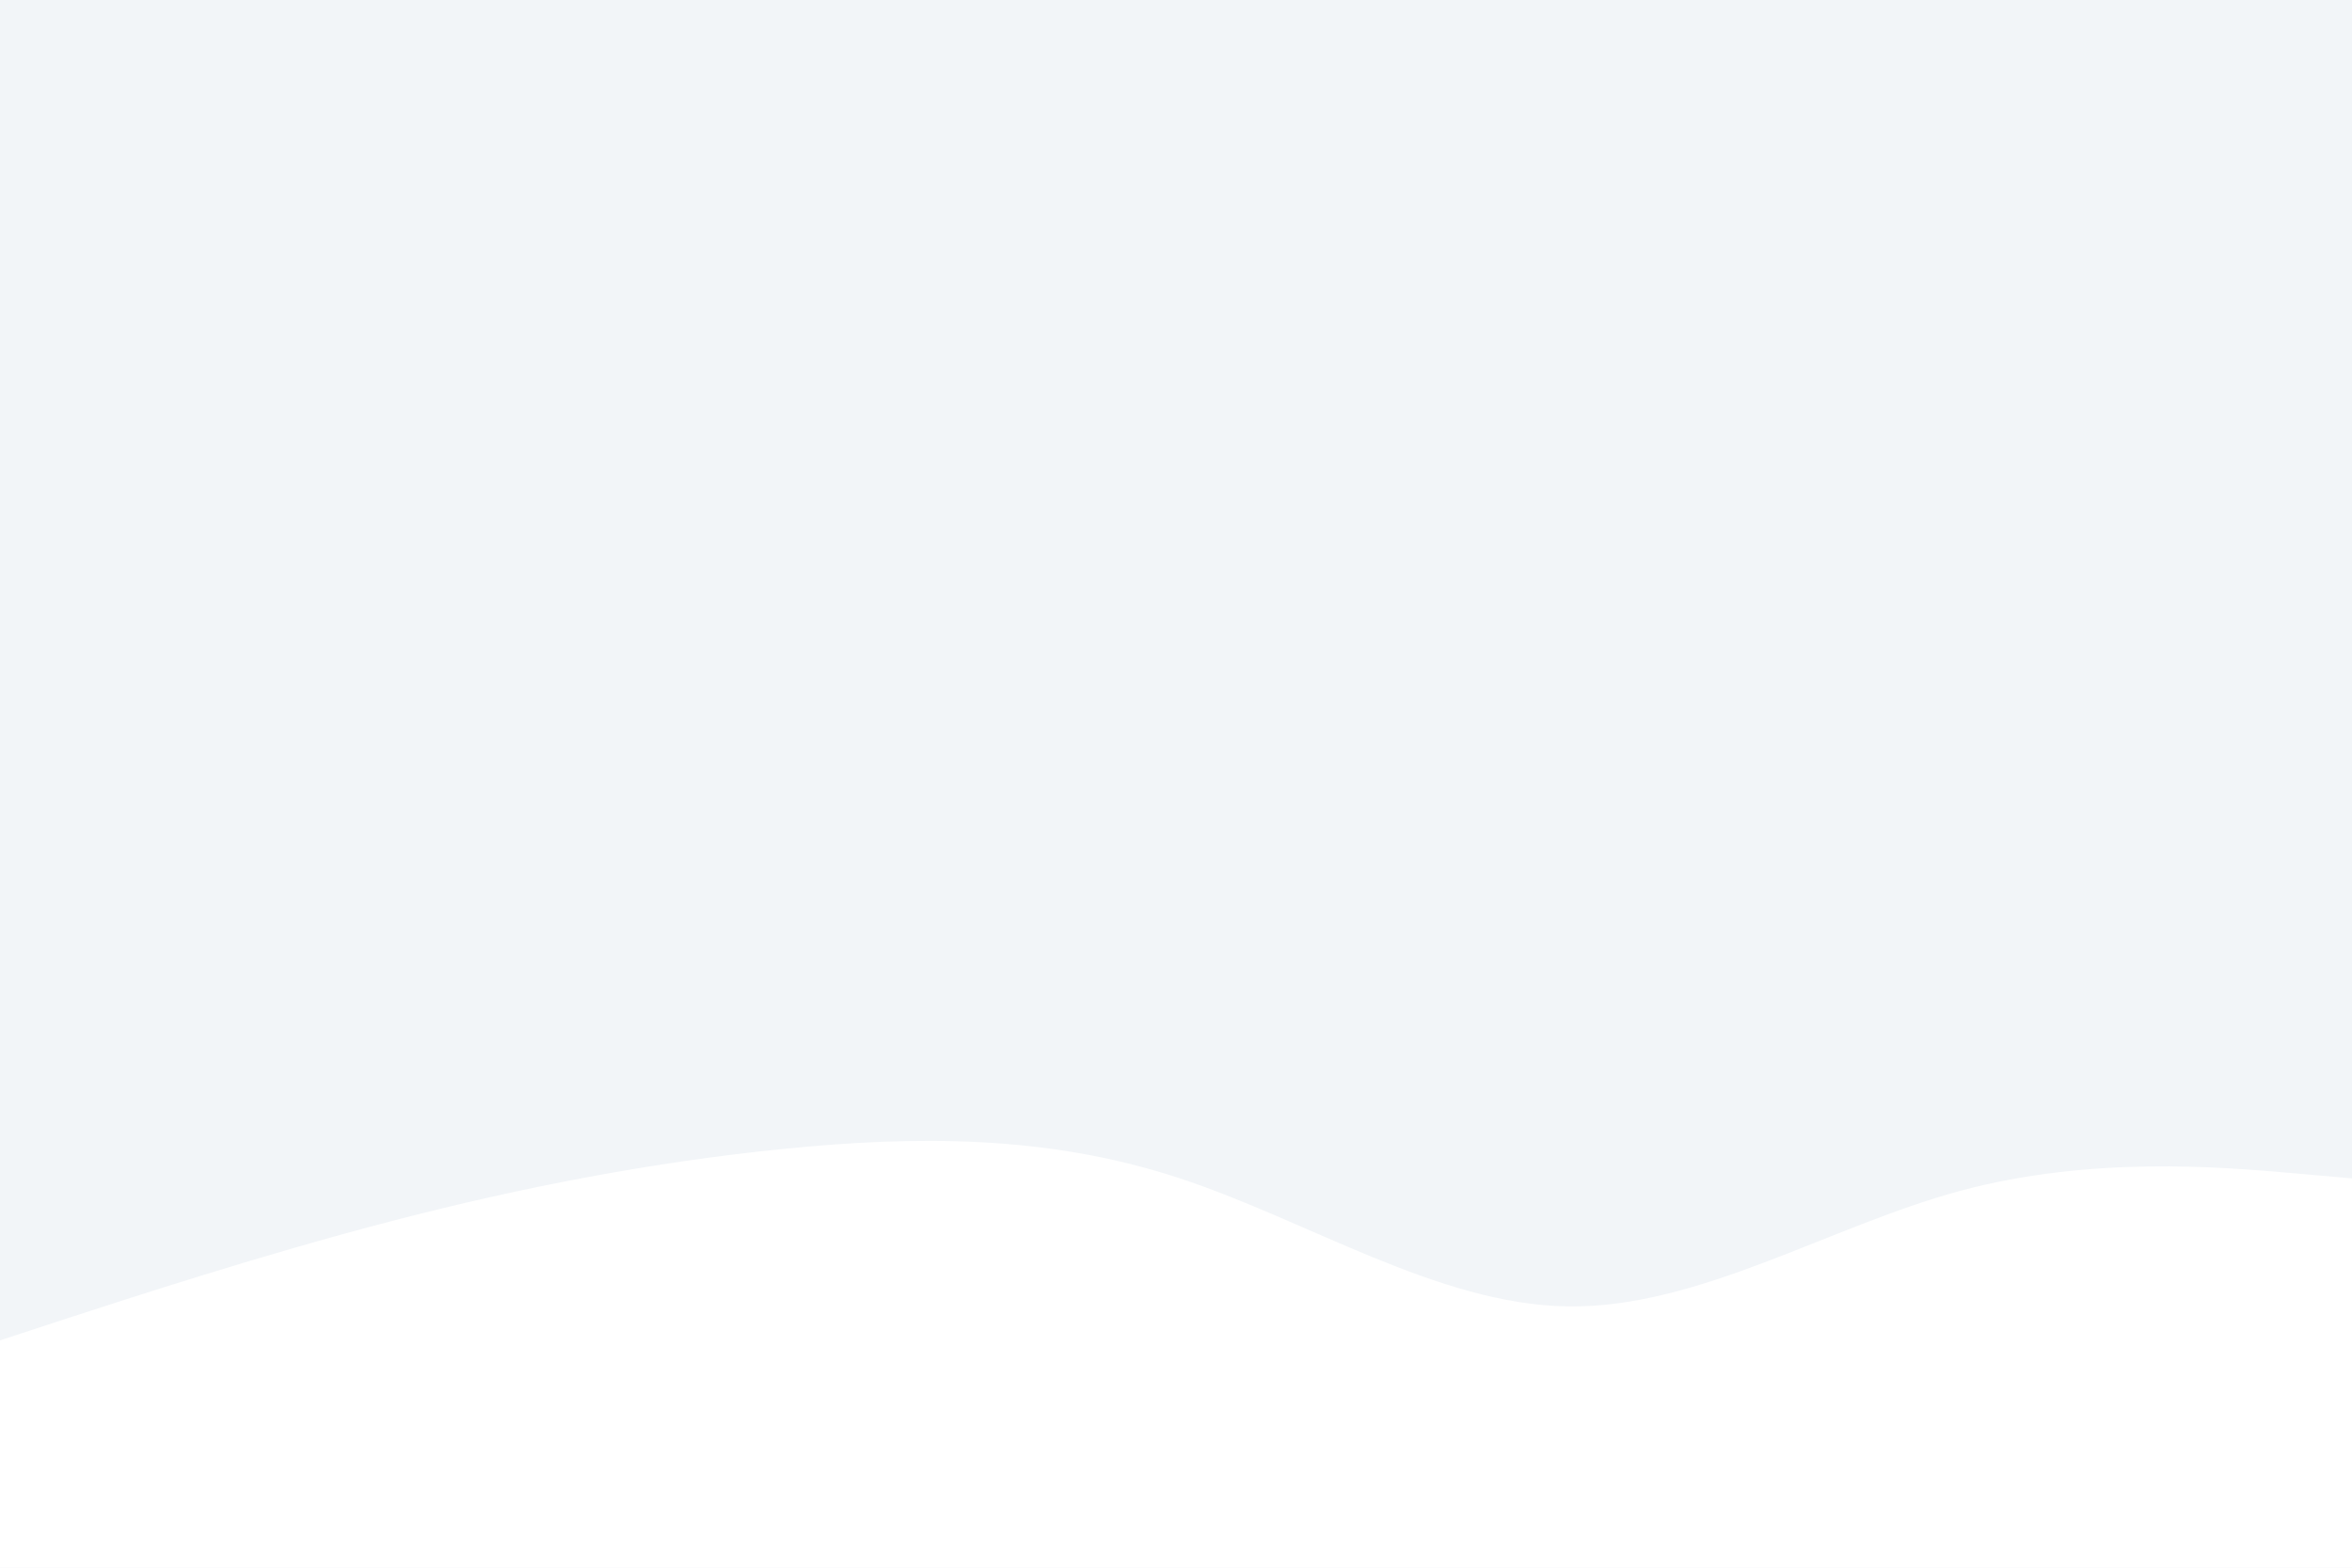 <svg id="visual" viewBox="0 0 900 600" width="900" height="600" xmlns="http://www.w3.org/2000/svg" xmlns:xlink="http://www.w3.org/1999/xlink" version="1.1"><rect x="0" y="0" width="900" height="600" fill="#f2f5f8"></rect><path d="M0 513L25 504.8C50 496.7 100 480.3 150 467.3C200 454.3 250 444.7 300 439.7C350 434.7 400 434.3 450 450.5C500 466.7 550 499.3 600 500C650 500.7 700 469.3 750 455.8C800 442.3 850 446.7 875 448.8L900 451L900 601L875 601C850 601 800 601 750 601C700 601 650 601 600 601C550 601 500 601 450 601C400 601 350 601 300 601C250 601 200 601 150 601C100 601 50 601 25 601L0 601Z" fill="#ffffff" stroke-linecap="round" stroke-linejoin="miter"></path></svg>